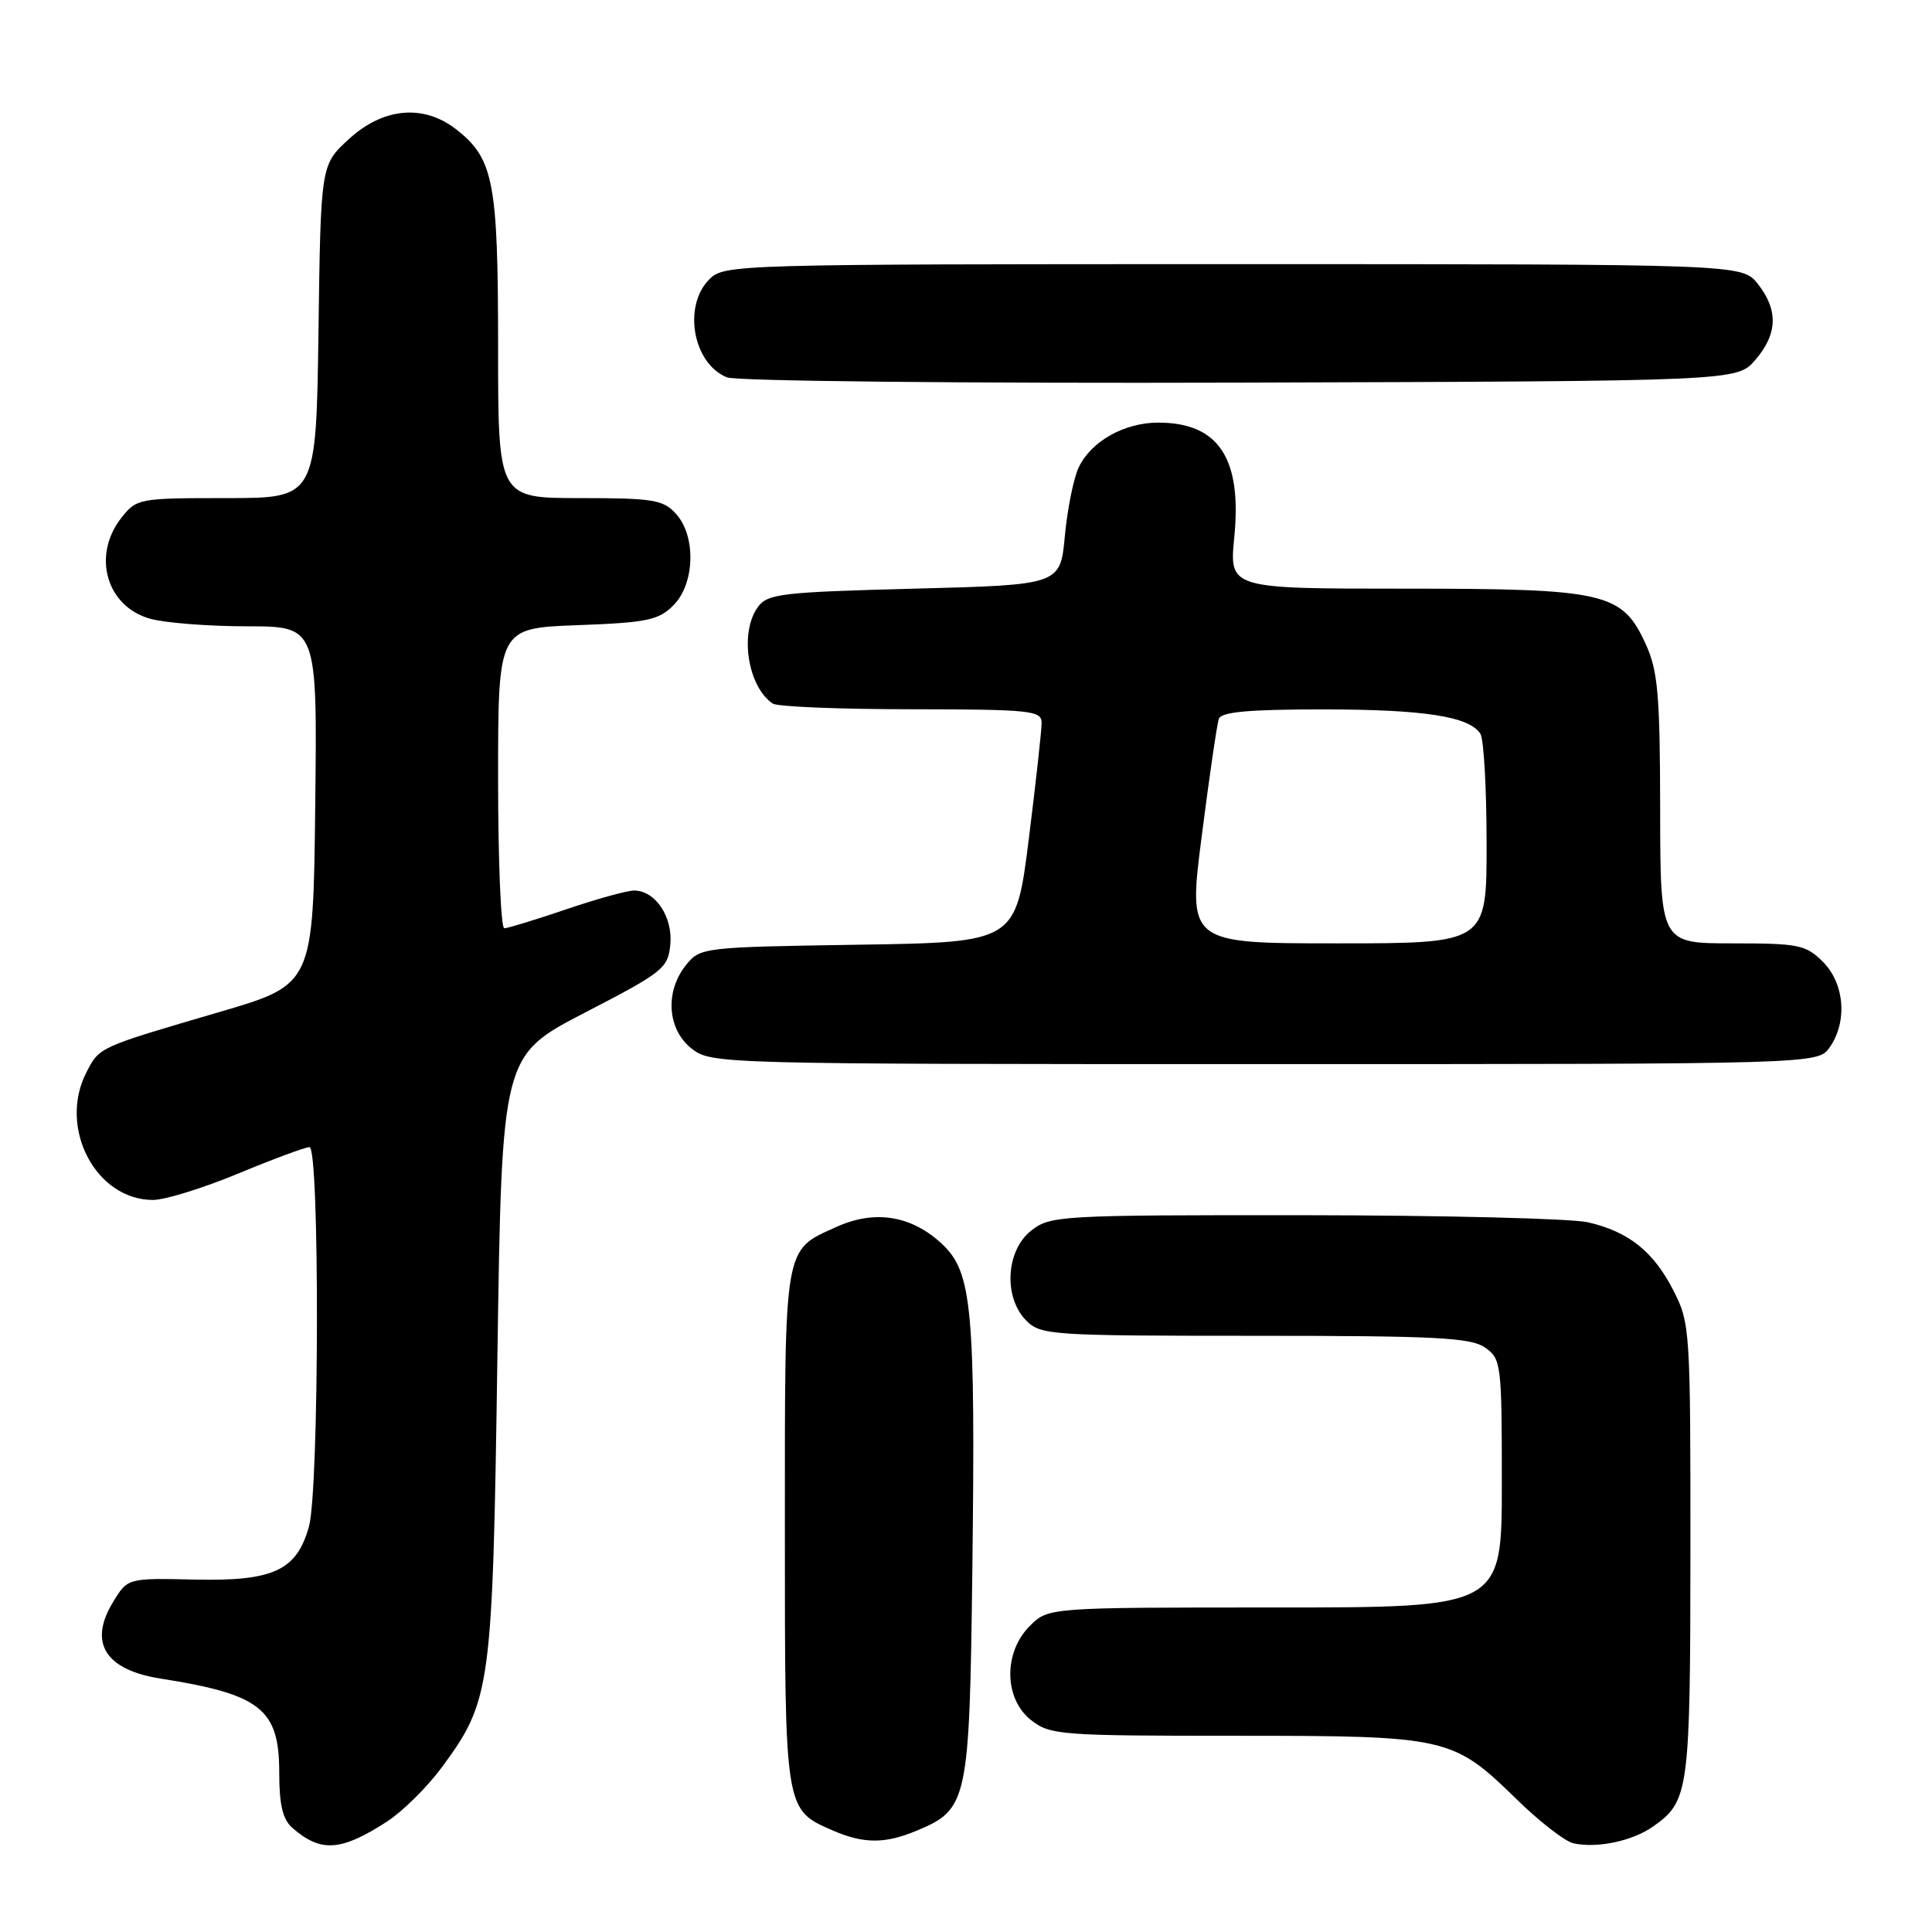 <?xml version="1.0" encoding="UTF-8" standalone="no"?>
<!DOCTYPE svg PUBLIC "-//W3C//DTD SVG 1.1//EN" "http://www.w3.org/Graphics/SVG/1.1/DTD/svg11.dtd" >
<svg xmlns="http://www.w3.org/2000/svg" xmlns:xlink="http://www.w3.org/1999/xlink" version="1.1" viewBox="0 0 256 256">
 <g >
 <path fill="currentColor"
d=" M 51.25 241.39 C 53.31 240.06 56.57 236.84 58.50 234.24 C 65.07 225.33 65.27 223.87 65.91 179.69 C 66.50 139.88 66.50 139.88 77.50 134.18 C 87.89 128.81 88.52 128.30 88.82 125.15 C 89.17 121.49 86.83 118.00 84.02 118.00 C 83.10 118.00 79.04 119.12 75.00 120.50 C 70.96 121.87 67.28 123.00 66.82 123.00 C 66.37 123.00 66.00 114.05 66.00 103.11 C 66.00 83.23 66.00 83.23 76.50 82.84 C 85.73 82.50 87.26 82.18 89.22 80.22 C 92.08 77.36 92.26 71.05 89.57 68.08 C 87.89 66.22 86.56 66.00 76.85 66.00 C 66.00 66.00 66.00 66.00 66.00 45.97 C 66.00 24.10 65.41 21.04 60.49 17.17 C 56.16 13.77 50.80 14.24 46.24 18.42 C 42.50 21.84 42.50 21.84 42.20 43.92 C 41.89 66.00 41.89 66.00 30.02 66.00 C 18.38 66.00 18.10 66.05 16.07 68.63 C 12.16 73.61 14.10 80.38 19.91 81.99 C 21.88 82.54 27.67 82.99 32.77 82.99 C 42.04 83.00 42.04 83.00 41.77 106.73 C 41.50 130.47 41.50 130.47 29.00 134.12 C 13.03 138.80 13.19 138.72 11.46 142.07 C 7.67 149.40 12.67 159.00 20.28 159.00 C 21.84 159.00 26.92 157.43 31.57 155.50 C 36.22 153.57 40.47 152.00 41.01 152.00 C 42.37 152.00 42.30 197.36 40.94 202.26 C 39.32 208.11 36.24 209.54 25.74 209.30 C 16.91 209.10 16.91 209.10 14.97 212.30 C 11.70 217.67 13.93 221.26 21.27 222.42 C 34.53 224.50 37.00 226.45 37.00 234.85 C 37.00 239.16 37.46 241.09 38.75 242.21 C 42.51 245.49 45.16 245.31 51.25 241.39 Z  M 219.00 242.05 C 223.80 238.70 223.97 237.46 223.99 205.46 C 224.00 176.27 223.94 175.30 221.75 171.02 C 219.10 165.83 215.82 163.21 210.42 161.96 C 208.27 161.46 191.37 161.04 172.88 161.02 C 140.37 161.00 139.18 161.07 136.63 163.07 C 133.27 165.72 132.94 171.94 136.00 175.00 C 137.91 176.91 139.33 177.00 166.28 177.00 C 190.25 177.00 194.89 177.24 196.78 178.56 C 198.92 180.06 199.00 180.70 199.00 196.56 C 199.00 213.00 199.00 213.00 168.95 213.00 C 138.91 213.00 138.91 213.00 136.45 215.45 C 132.94 218.97 133.02 225.09 136.63 227.93 C 139.14 229.90 140.50 230.00 163.67 230.00 C 191.87 230.00 192.48 230.14 201.00 238.45 C 204.03 241.41 207.40 244.02 208.50 244.25 C 211.63 244.93 216.26 243.96 219.00 242.05 Z  M 121.45 242.58 C 128.25 239.74 128.46 238.77 128.84 208.05 C 129.26 173.40 128.81 168.56 124.83 164.84 C 120.79 161.06 115.94 160.27 110.86 162.56 C 103.80 165.75 104.00 164.60 104.00 202.50 C 104.00 240.09 103.95 239.76 110.38 242.56 C 114.43 244.32 117.28 244.33 121.45 242.58 Z  M 242.44 138.78 C 244.82 135.39 244.42 130.33 241.55 127.45 C 239.28 125.19 238.35 125.00 229.55 125.00 C 220.00 125.00 220.00 125.00 219.98 107.25 C 219.96 92.14 219.68 88.89 218.10 85.42 C 214.95 78.49 212.85 78.00 186.04 78.00 C 162.88 78.00 162.88 78.00 163.55 71.17 C 164.58 60.70 161.46 56.00 153.47 56.00 C 148.98 56.00 144.58 58.47 142.94 61.92 C 142.26 63.34 141.44 67.42 141.10 71.00 C 140.50 77.50 140.50 77.50 121.17 78.00 C 103.51 78.46 101.71 78.67 100.42 80.44 C 97.96 83.81 99.07 91.01 102.40 93.23 C 103.00 93.64 111.26 93.98 120.75 93.98 C 136.50 94.00 138.00 94.15 138.02 95.75 C 138.03 96.71 137.26 103.66 136.32 111.18 C 134.60 124.86 134.60 124.86 113.71 125.18 C 93.14 125.50 92.79 125.54 90.91 127.86 C 88.08 131.36 88.41 136.39 91.63 138.93 C 94.25 140.98 94.93 141.00 167.58 141.00 C 240.89 141.00 240.89 141.00 242.44 138.78 Z  M 232.59 47.69 C 235.55 44.25 235.65 41.10 232.93 37.63 C 230.85 35.00 230.85 35.00 163.43 35.00 C 97.33 35.00 95.96 35.04 94.00 37.00 C 90.45 40.55 91.81 48.17 96.32 50.00 C 97.54 50.50 127.58 50.81 164.34 50.70 C 230.17 50.50 230.17 50.50 232.59 47.69 Z  M 159.24 110.75 C 160.24 102.91 161.26 95.94 161.50 95.25 C 161.82 94.33 165.49 94.00 175.23 94.00 C 188.68 94.00 194.70 94.93 196.16 97.23 C 196.61 97.93 196.98 104.46 196.98 111.75 C 197.00 125.00 197.00 125.00 177.20 125.00 C 157.41 125.00 157.41 125.00 159.24 110.75 Z "/>
</g>
</svg>